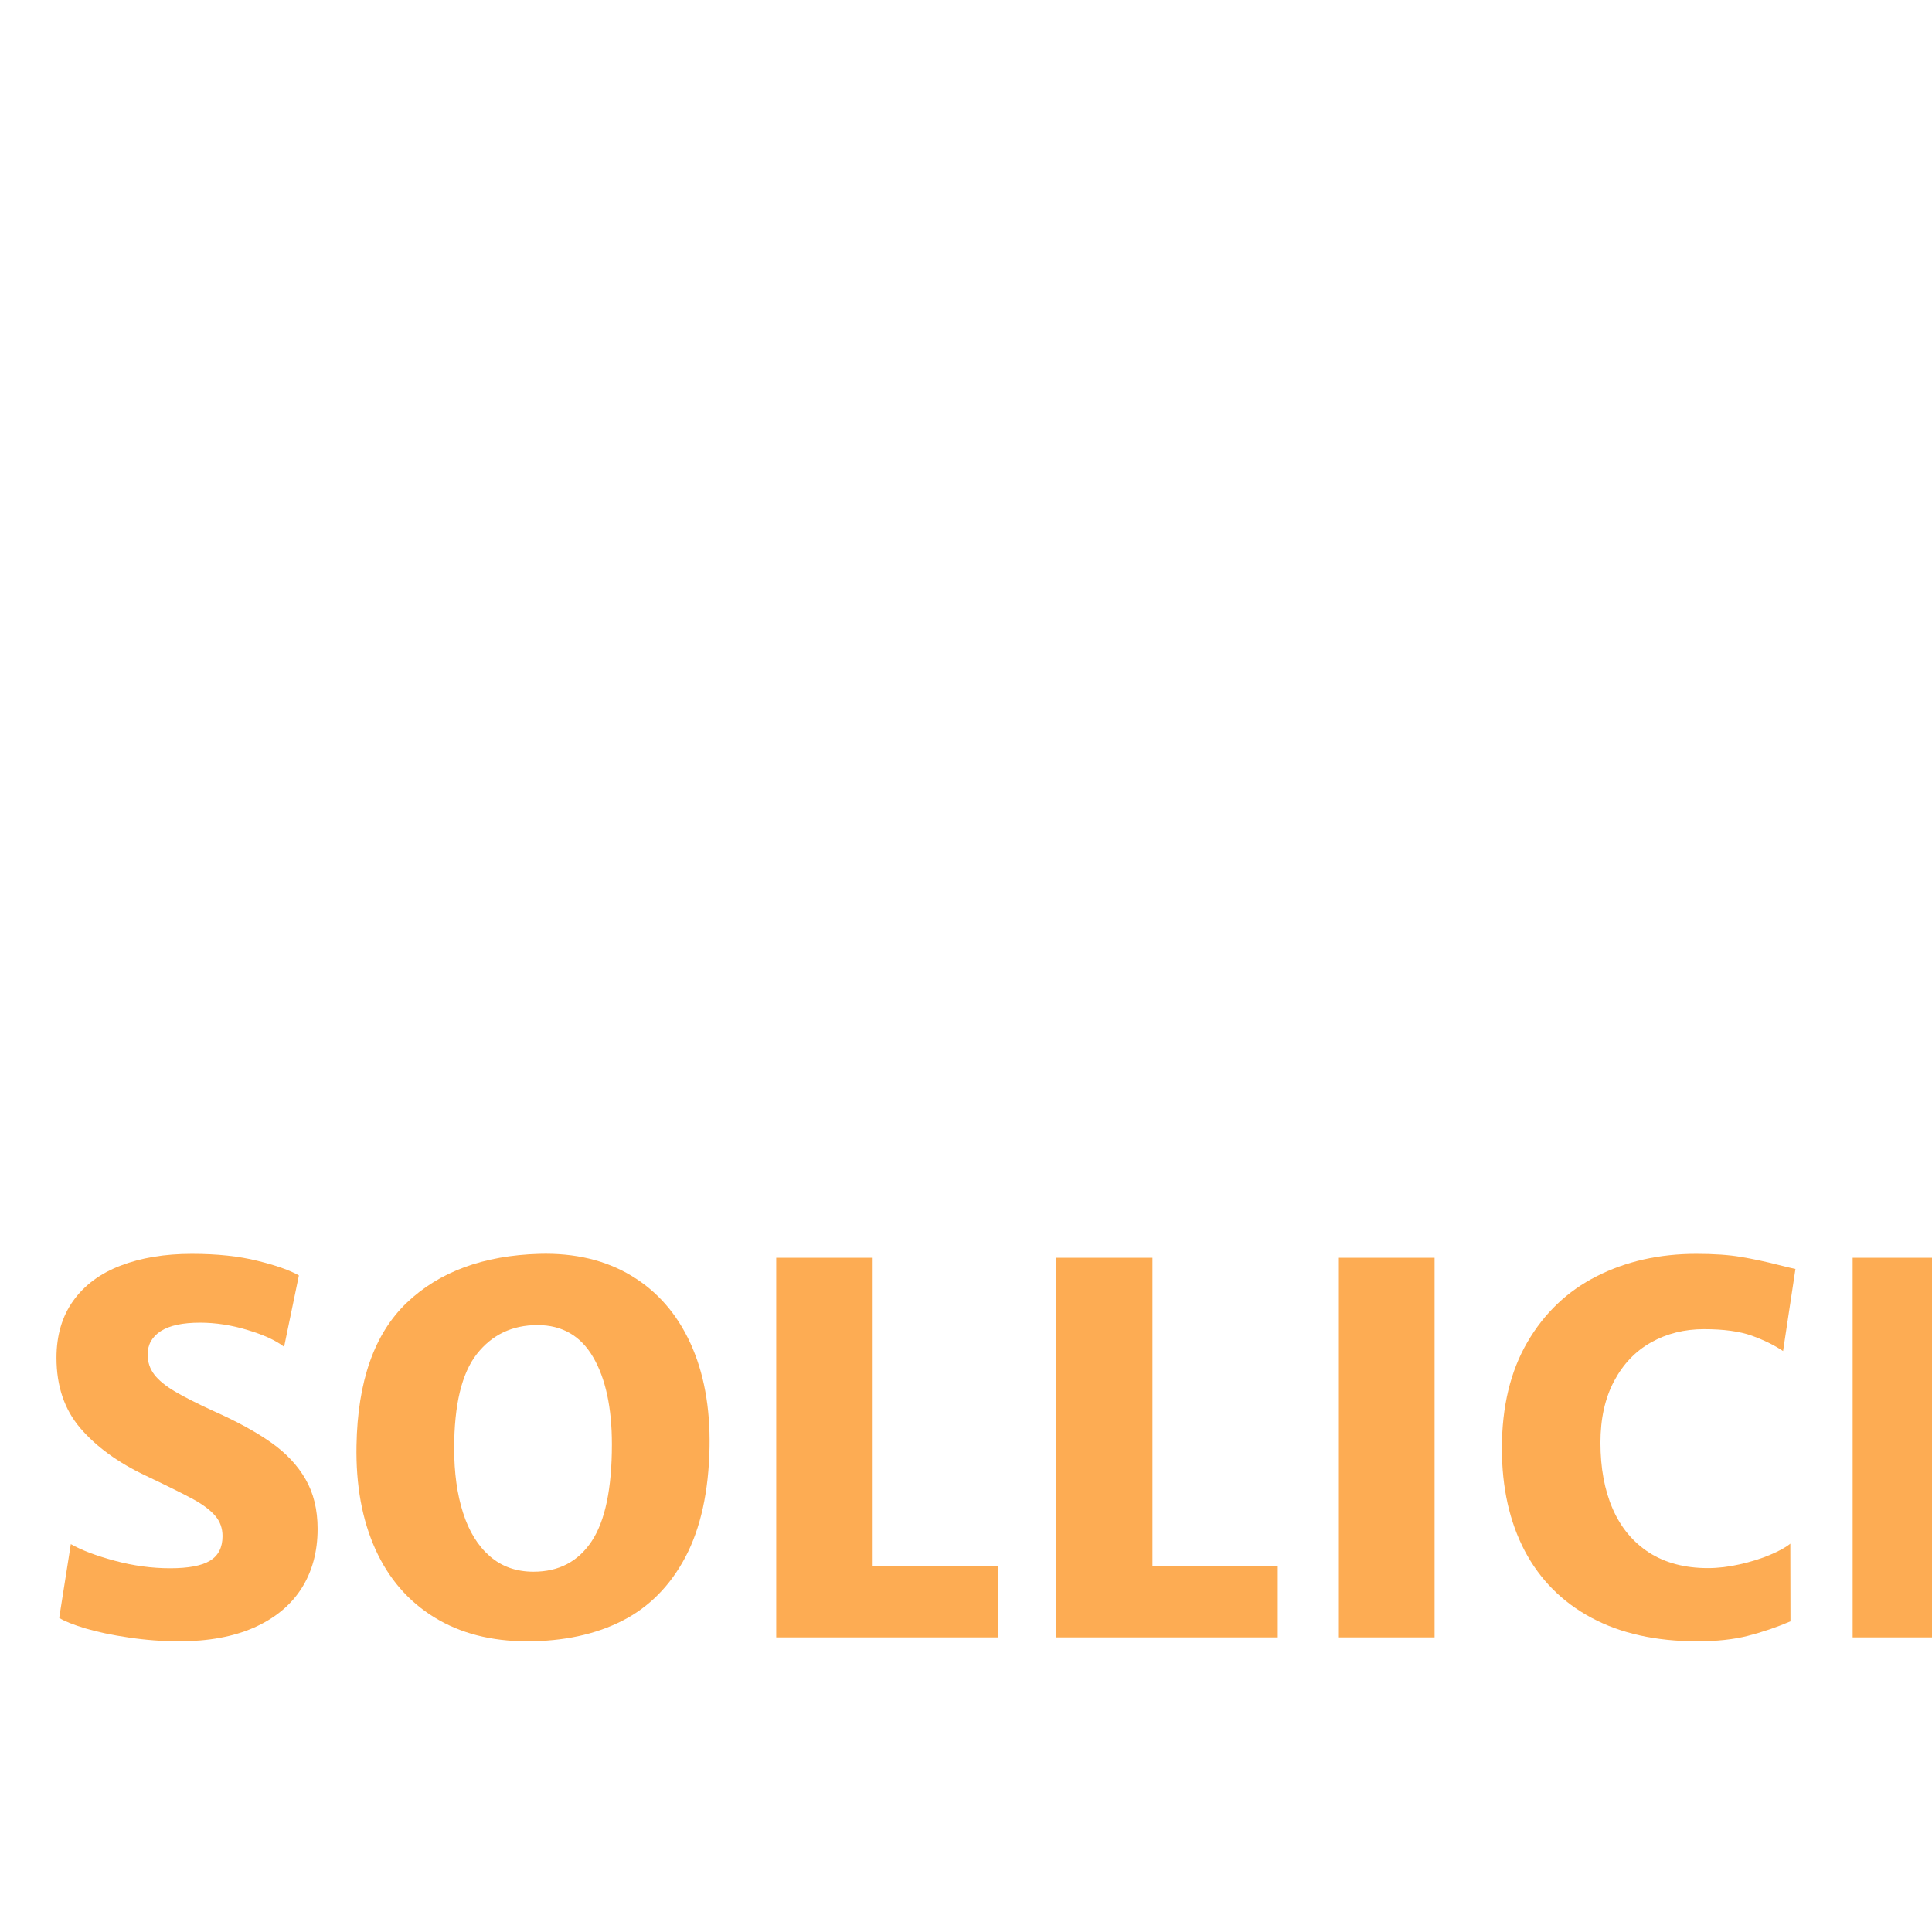 <?xml version="1.0" encoding="UTF-8"?>
<svg xmlns="http://www.w3.org/2000/svg" xmlns:xlink="http://www.w3.org/1999/xlink" width="200px" height="200px" viewBox="0 0 200 200" version="1.2">
<defs>
<g>
<symbol overflow="visible" id="glyph0-0">
<path style="stroke:none;" d="M 42.516 -36.562 L 42.516 0 L 5.969 0 L 5.969 -36.562 Z M 33.516 -5.656 L 36.656 -8.797 L 27.297 -18.312 L 36.656 -27.547 L 33.359 -30.75 L 24.266 -21.297 L 15.047 -30.797 L 11.875 -27.578 L 21.141 -18.203 L 11.906 -9.375 L 15.203 -5.656 L 24.172 -15.156 Z M 33.516 -5.656 "/>
</symbol>
<symbol overflow="visible" id="glyph0-1">
<path style="stroke:none;" d="M 4.562 -9.656 C 5.656 -9.031 7.164 -8.457 9.094 -7.938 C 11.031 -7.414 12.945 -7.156 14.844 -7.156 C 16.738 -7.156 18.113 -7.414 18.969 -7.938 C 19.832 -8.457 20.266 -9.305 20.266 -10.484 C 20.266 -11.297 20.016 -11.992 19.516 -12.578 C 19.016 -13.16 18.273 -13.723 17.297 -14.266 C 16.316 -14.805 14.648 -15.633 12.297 -16.75 C 9.453 -18.094 7.203 -19.727 5.547 -21.656 C 3.898 -23.582 3.078 -26.008 3.078 -28.938 C 3.078 -31.258 3.656 -33.227 4.812 -34.844 C 5.977 -36.469 7.613 -37.68 9.719 -38.484 C 11.832 -39.297 14.289 -39.703 17.094 -39.703 C 19.707 -39.703 21.969 -39.461 23.875 -38.984 C 25.789 -38.516 27.223 -38.008 28.172 -37.469 L 26.641 -30.078 C 25.797 -30.734 24.539 -31.312 22.875 -31.812 C 21.219 -32.32 19.57 -32.578 17.938 -32.578 C 16.133 -32.578 14.781 -32.285 13.875 -31.703 C 12.969 -31.117 12.516 -30.312 12.516 -29.281 C 12.516 -28.5 12.742 -27.805 13.203 -27.203 C 13.66 -26.609 14.363 -26.031 15.312 -25.469 C 16.258 -24.906 17.594 -24.227 19.312 -23.438 C 21.77 -22.344 23.77 -21.25 25.312 -20.156 C 26.852 -19.07 28.035 -17.812 28.859 -16.375 C 29.691 -14.938 30.109 -13.223 30.109 -11.234 C 30.109 -8.867 29.551 -6.812 28.438 -5.062 C 27.32 -3.32 25.688 -1.973 23.531 -1.016 C 21.383 -0.066 18.801 0.406 15.781 0.406 C 14.02 0.406 12.281 0.273 10.562 0.016 C 8.852 -0.234 7.363 -0.547 6.094 -0.922 C 4.82 -1.305 3.91 -1.672 3.359 -2.016 Z M 4.562 -9.656 "/>
</symbol>
<symbol overflow="visible" id="glyph0-2">
<path style="stroke:none;" d="M 2.406 -19.859 C 2.52 -26.516 4.254 -31.441 7.609 -34.641 C 10.973 -37.848 15.547 -39.535 21.328 -39.703 C 25.004 -39.805 28.18 -39.051 30.859 -37.438 C 33.535 -35.832 35.57 -33.504 36.969 -30.453 C 38.363 -27.41 39.023 -23.828 38.953 -19.703 C 38.867 -15.109 38.035 -11.312 36.453 -8.312 C 34.867 -5.32 32.68 -3.117 29.891 -1.703 C 27.109 -0.297 23.832 0.406 20.062 0.406 C 16.344 0.406 13.141 -0.422 10.453 -2.078 C 7.766 -3.734 5.734 -6.082 4.359 -9.125 C 2.984 -12.176 2.332 -15.754 2.406 -19.859 Z M 28.844 -19.984 C 28.844 -23.785 28.195 -26.789 26.906 -29 C 25.613 -31.219 23.691 -32.328 21.141 -32.328 C 18.523 -32.328 16.43 -31.328 14.859 -29.328 C 13.297 -27.328 12.516 -24.07 12.516 -19.562 C 12.516 -17.039 12.82 -14.816 13.438 -12.891 C 14.051 -10.973 14.973 -9.477 16.203 -8.406 C 17.43 -7.332 18.941 -6.797 20.734 -6.797 C 23.348 -6.797 25.352 -7.848 26.75 -9.953 C 28.145 -12.055 28.844 -15.398 28.844 -19.984 Z M 28.844 -19.984 "/>
</symbol>
<symbol overflow="visible" id="glyph0-3">
<path style="stroke:none;" d="M 14.453 -39.297 L 14.453 -7.406 L 27.422 -7.406 L 27.422 0 L 4.469 0 L 4.469 -39.297 Z M 14.453 -39.297 "/>
</symbol>
<symbol overflow="visible" id="glyph0-4">
<path style="stroke:none;" d="M 14.688 -39.297 L 14.688 0 L 4.781 0 L 4.781 -39.297 Z M 14.688 -39.297 "/>
</symbol>
<symbol overflow="visible" id="glyph0-5">
<path style="stroke:none;" d="M 22.312 -39.703 C 24.145 -39.703 25.672 -39.598 26.891 -39.391 C 28.117 -39.191 29.441 -38.91 30.859 -38.547 C 31.816 -38.305 32.391 -38.172 32.578 -38.141 L 31.297 -29.641 C 30.379 -30.254 29.297 -30.785 28.047 -31.234 C 26.797 -31.68 25.148 -31.906 23.109 -31.906 C 21.078 -31.906 19.25 -31.445 17.625 -30.531 C 16.008 -29.625 14.734 -28.285 13.797 -26.516 C 12.859 -24.742 12.391 -22.625 12.391 -20.156 C 12.391 -17.539 12.812 -15.258 13.656 -13.312 C 14.5 -11.375 15.754 -9.863 17.422 -8.781 C 19.098 -7.707 21.129 -7.172 23.516 -7.172 C 24.566 -7.172 25.664 -7.301 26.812 -7.562 C 27.969 -7.82 29.016 -8.148 29.953 -8.547 C 30.898 -8.941 31.598 -9.328 32.047 -9.703 L 32.062 -1.656 C 30.582 -1.031 29.109 -0.531 27.641 -0.156 C 26.172 0.219 24.426 0.406 22.406 0.406 C 18.133 0.406 14.484 -0.406 11.453 -2.031 C 8.43 -3.656 6.129 -5.969 4.547 -8.969 C 2.973 -11.977 2.188 -15.508 2.188 -19.562 C 2.188 -23.875 3.066 -27.539 4.828 -30.562 C 6.586 -33.582 8.984 -35.859 12.016 -37.391 C 15.055 -38.93 18.488 -39.703 22.312 -39.703 Z M 22.312 -39.703 "/>
</symbol>
<symbol overflow="visible" id="glyph0-6">
<path style="stroke:none;" d="M 0.719 -31.703 L 0.719 -39.297 L 31.625 -39.297 L 31.625 -31.703 L 21.141 -31.703 L 21.141 0 L 11.234 0 L 11.234 -31.703 Z M 0.719 -31.703 "/>
</symbol>
<symbol overflow="visible" id="glyph0-7">
<path style="stroke:none;" d="M 25.578 -7.328 L 11.875 -7.328 L 9.812 0 L -0.484 0 L 13.188 -39.547 L 24.391 -39.547 L 38.188 0 L 27.75 0 Z M 23.547 -14.203 L 19.906 -26.516 L 18.609 -31.594 L 17.297 -26.516 L 13.812 -14.203 Z M 23.547 -14.203 "/>
</symbol>
<symbol overflow="visible" id="glyph0-8">
<path style="stroke:none;" d="M 29.297 -39.297 L 29.297 -31.969 L 14.203 -31.969 L 14.203 -23.656 L 25.844 -23.656 L 25.844 -16.5 L 14.203 -16.5 L 14.203 -7.516 L 30.859 -7.516 L 30.859 0 L 4.469 0 L 4.469 -39.297 Z M 29.297 -39.297 "/>
</symbol>
<symbol overflow="visible" id="glyph0-9">
<path style="stroke:none;" d=""/>
</symbol>
<symbol overflow="visible" id="glyph0-10">
<path style="stroke:none;" d="M 8.281 -39.297 C 9.438 -39.297 11.203 -39.363 13.578 -39.5 C 16.055 -39.633 17.977 -39.703 19.344 -39.703 C 24.289 -39.703 28.051 -38.625 30.625 -36.469 C 33.207 -34.312 34.5 -30.77 34.5 -25.844 C 34.5 -22.75 33.879 -20.113 32.641 -17.938 C 31.398 -15.77 29.57 -14.125 27.156 -13 C 24.75 -11.883 21.805 -11.328 18.328 -11.328 C 16.766 -11.328 15.43 -11.348 14.328 -11.391 L 14.328 0 L 4.469 0 L 4.469 -39.297 Z M 18.328 -18.375 C 20.328 -18.375 21.914 -18.977 23.094 -20.188 C 24.27 -21.395 24.859 -23.297 24.859 -25.891 C 24.859 -28.047 24.32 -29.742 23.25 -30.984 C 22.176 -32.223 20.57 -32.844 18.438 -32.844 C 16.812 -32.844 15.441 -32.75 14.328 -32.562 L 14.328 -18.594 C 15.773 -18.445 17.109 -18.375 18.328 -18.375 Z M 18.328 -18.375 "/>
</symbol>
<symbol overflow="visible" id="glyph0-11">
<path style="stroke:none;" d="M 36.969 0 L 26.125 0 C 25.914 -0.258 25.727 -0.547 25.562 -0.859 C 25.406 -1.18 25.117 -1.82 24.703 -2.781 C 24.223 -3.883 23.703 -5.297 23.141 -7.016 C 22.598 -8.586 22.141 -9.82 21.766 -10.719 C 21.391 -11.613 20.93 -12.367 20.391 -12.984 C 19.859 -13.609 19.238 -13.945 18.531 -14 C 17.551 -13.926 16.133 -13.891 14.281 -13.891 L 14.281 0 L 4.469 0 L 4.469 -39.297 L 7.844 -39.297 C 8.469 -39.297 9.758 -39.348 11.719 -39.453 C 12 -39.461 12.91 -39.504 14.453 -39.578 C 16.004 -39.66 17.742 -39.703 19.672 -39.703 C 22.254 -39.703 24.641 -39.32 26.828 -38.562 C 29.016 -37.812 30.805 -36.508 32.203 -34.656 C 33.609 -32.812 34.312 -30.336 34.312 -27.234 C 34.312 -21.641 32.238 -17.867 28.094 -15.922 C 28.988 -15.223 29.766 -14.281 30.422 -13.094 C 31.086 -11.906 31.883 -10.25 32.812 -8.125 C 33.344 -6.895 33.789 -5.883 34.156 -5.094 C 34.531 -4.312 34.926 -3.562 35.344 -2.844 Z M 14.281 -20.703 C 14.781 -20.641 15.539 -20.586 16.562 -20.547 C 17.582 -20.516 18.43 -20.508 19.109 -20.531 C 21.016 -20.531 22.445 -21.133 23.406 -22.344 C 24.375 -23.562 24.859 -25.133 24.859 -27.062 C 24.859 -30.863 22.723 -32.766 18.453 -32.766 C 16.785 -32.766 15.395 -32.609 14.281 -32.297 Z M 14.281 -20.703 "/>
</symbol>
</g>
</defs>
<g id="surface1">
<g style="fill:rgb(99.219%,67.45%,32.549%);fill-opacity:1;">
  <use xlink:href="#glyph0-1" x="2.769" y="169.5"/>
</g>
<g style="fill:rgb(99.219%,67.45%,32.549%);fill-opacity:1;">
  <use xlink:href="#glyph0-2" x="34.499" y="169.5"/>
</g>
<g style="fill:rgb(99.219%,67.45%,32.549%);fill-opacity:1;">
  <use xlink:href="#glyph0-3" x="75.885" y="169.5"/>
</g>
<g style="fill:rgb(99.219%,67.45%,32.549%);fill-opacity:1;">
  <use xlink:href="#glyph0-3" x="104.852" y="169.5"/>
</g>
<g style="fill:rgb(99.219%,67.45%,32.549%);fill-opacity:1;">
  <use xlink:href="#glyph0-4" x="133.82" y="169.5"/>
</g>
<g style="fill:rgb(99.219%,67.45%,32.549%);fill-opacity:1;">
  <use xlink:href="#glyph0-5" x="153.287" y="169.5"/>
</g>
<g style="fill:rgb(99.219%,67.45%,32.549%);fill-opacity:1;">
  <use xlink:href="#glyph0-4" x="187.005" y="169.5"/>
</g>
<g style="fill:rgb(99.219%,67.45%,32.549%);fill-opacity:1;">
  <use xlink:href="#glyph0-6" x="206.471" y="169.5"/>
</g>
<g style="fill:rgb(99.219%,67.45%,32.549%);fill-opacity:1;">
  <use xlink:href="#glyph0-7" x="238.821" y="169.5"/>
</g>
<g style="fill:rgb(99.219%,67.45%,32.549%);fill-opacity:1;">
  <use xlink:href="#glyph0-6" x="276.515" y="169.5"/>
</g>
<g style="fill:rgb(99.219%,67.45%,32.549%);fill-opacity:1;">
  <use xlink:href="#glyph0-4" x="308.865" y="169.5"/>
</g>
<g style="fill:rgb(99.219%,67.45%,32.549%);fill-opacity:1;">
  <use xlink:href="#glyph0-8" x="328.332" y="169.5"/>
</g>
<g style="fill:rgb(99.219%,67.45%,32.549%);fill-opacity:1;">
  <use xlink:href="#glyph0-9" x="361.116" y="169.5"/>
</g>
<g style="fill:rgb(99.219%,67.45%,32.549%);fill-opacity:1;">
  <use xlink:href="#glyph0-10" x="131.241" y="243"/>
</g>
<g style="fill:rgb(99.219%,67.45%,32.549%);fill-opacity:1;">
  <use xlink:href="#glyph0-11" x="167.18" y="243"/>
</g>
<g style="fill:rgb(99.219%,67.45%,32.549%);fill-opacity:1;">
  <use xlink:href="#glyph0-2" x="205.132" y="243"/>
</g>
</g>
</svg>
